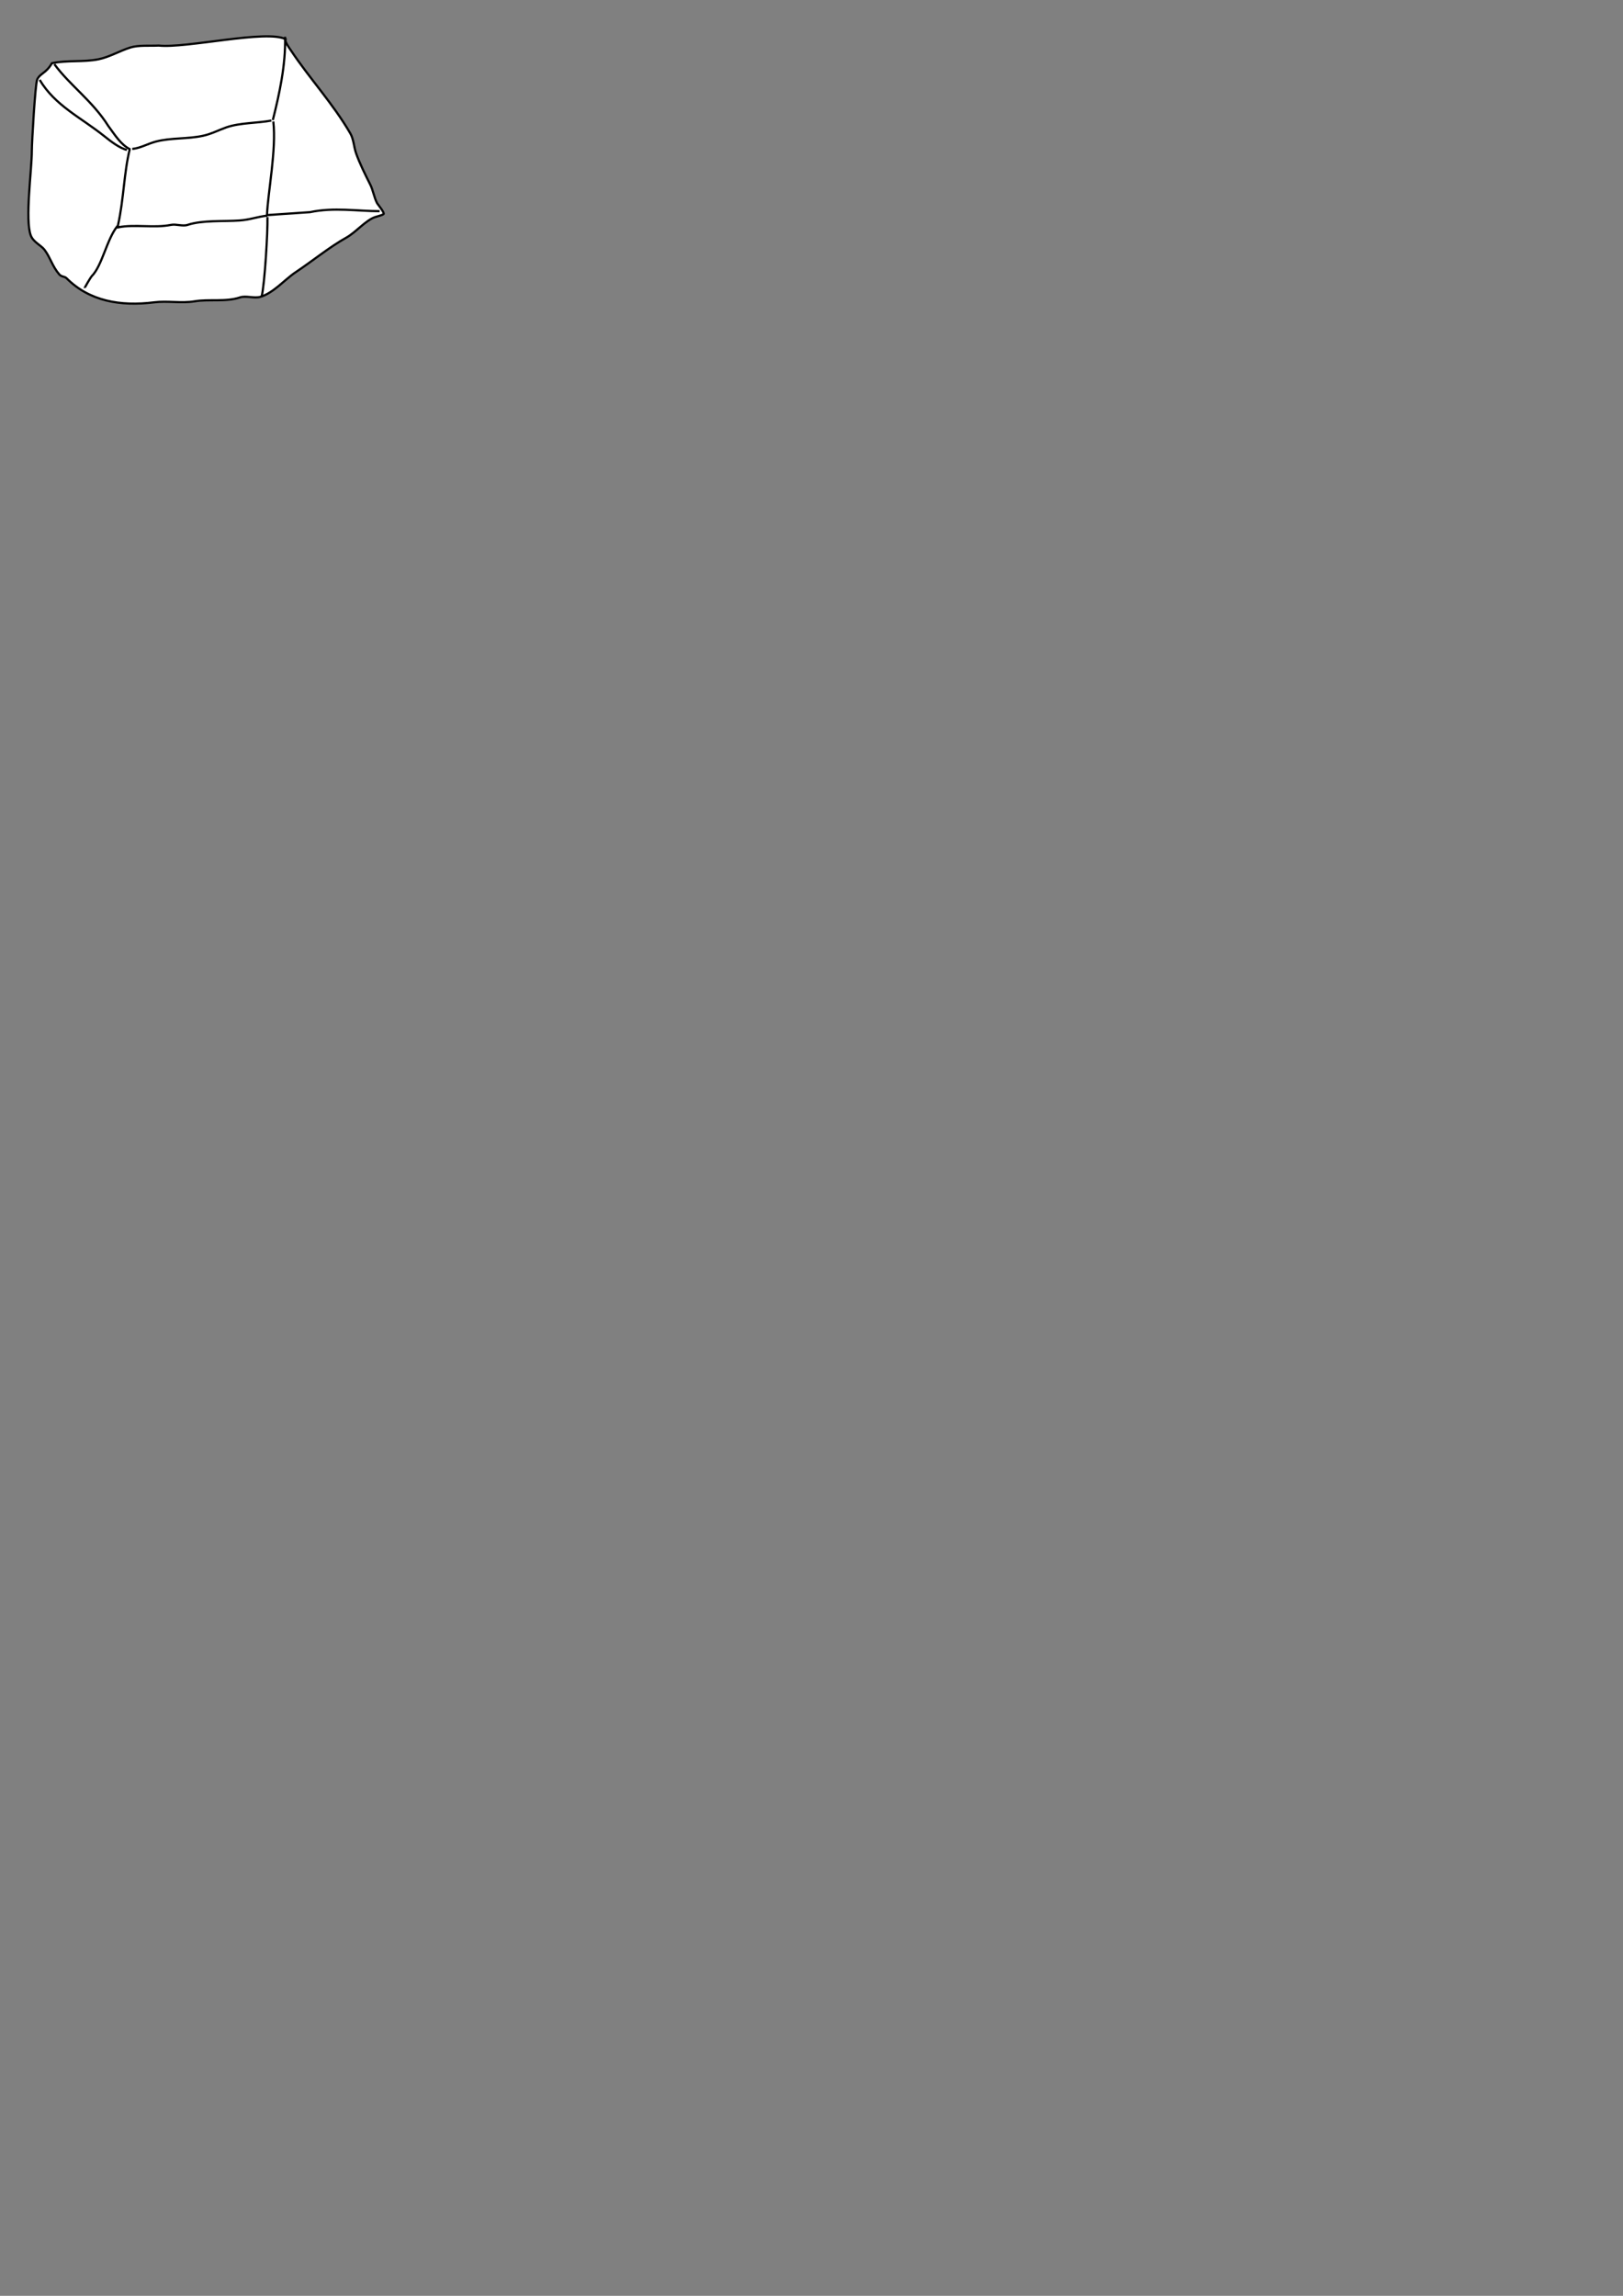 <?xml version="1.0" encoding="UTF-8" standalone="no"?>
<!-- Created with Inkscape (http://www.inkscape.org/) -->

<svg
   xmlns:dc="http://purl.org/dc/elements/1.1/"
   xmlns:cc="http://creativecommons.org/ns#"
   xmlns:rdf="http://www.w3.org/1999/02/22-rdf-syntax-ns#"
   xmlns:svg="http://www.w3.org/2000/svg"
   xmlns="http://www.w3.org/2000/svg"
   xmlns:sodipodi="http://sodipodi.sourceforge.net/DTD/sodipodi-0.dtd"
   xmlns:inkscape="http://www.inkscape.org/namespaces/inkscape"
   width="744.094"
   height="1052.362"
   id="svg2"
   version="1.1"
   inkscape:version="0.47 r22583"
   sodipodi:docname="10.svg">
  <rect width="100%" height="100%" fill="#808080" stroke="none"/>
  <defs
     id="defs4">
    <inkscape:perspective
       sodipodi:type="inkscape:persp3d"
       inkscape:vp_x="0 : 526.18109 : 1"
       inkscape:vp_y="0 : 1000 : 0"
       inkscape:vp_z="744.09448 : 526.18109 : 1"
       inkscape:persp3d-origin="372.04724 : 350.78739 : 1"
       id="perspective10" />
  </defs>
  <sodipodi:namedview
     id="base"
     pagecolor="#ffffff"
     bordercolor="#666666"
     borderopacity="1.0"
     inkscape:pageopacity="0.0"
     inkscape:pageshadow="2"
     inkscape:zoom="4.4528632"
     inkscape:cx="141.15349"
     inkscape:cy="977.78578"
     inkscape:document-units="px"
     inkscape:current-layer="layer1"
     showgrid="false"
     inkscape:window-width="1680"
     inkscape:window-height="1000"
     inkscape:window-x="-8"
     inkscape:window-y="-8"
     inkscape:window-maximized="1" />
  <g
     inkscape:label="Livello 1"
     inkscape:groupmode="layer"
     id="layer1">
    <path
       style="fill:#ffffff;stroke:#000000;stroke-width:1px;stroke-linecap:butt;stroke-linejoin:miter;stroke-opacity:1"
       d="m 23.805,28.976 c 6.892,-1.466 14.435,-0.417 21.335,-1.797 4.95,-0.99 9.831,-3.9 14.597,-5.39 3.786,-1.183 9.07,-0.69 13.025,-0.898 12.626,1.363 49.581,-7.44 58.165,-2.919 -0.56,0.98 1.806,4.168 2.47,5.165 8.645,12.968 19.167,24.228 27.174,37.953 1.614,2.766 1.639,6.215 2.695,9.208 1.683,4.77 4.33,10.008 6.513,14.373 1.259,2.517 1.729,5.86 3.144,8.534 0.207,0.39 3.578,4.447 2.919,4.941 -0.742,0.557 -2.84,1.022 -3.818,1.347 -4.396,1.465 -8.816,6.969 -13.25,9.432 -7.606,4.226 -15.395,10.637 -23.356,15.945 -4.76,3.173 -10.22,9.606 -16.169,11.229 -2.81,0.766 -6.477,-0.686 -9.208,0.225 -6.599,2.2 -14.136,0.672 -20.885,1.797 -5.926,0.988 -12.347,-0.309 -18.415,0.449 -15.642,1.955 -29.741,-0.546 -40.199,-11.004 -0.996,-0.996 -2.278,-0.551 -3.369,-1.797 -3.134,-3.582 -4.066,-7.667 -6.737,-11.229 -1.583,-2.11 -5.078,-3.487 -6.288,-6.513 -2.808,-7.019 0.449,-30.271 0.449,-38.851 0,-3.815 1.557,-30.961 2.47,-32.788 1.458,-2.917 4.058,-2.741 6.737,-7.411 z"
       id="path2876"
       sodipodi:nodetypes="cssccsssssssssssssssssssc" />
    <path
       style="fill:none;stroke:#000000;stroke-width:1px;stroke-linecap:butt;stroke-linejoin:miter;stroke-opacity:1"
       d="m 18.191,36.611 c 7.055,11.835 18.888,17.221 29.644,25.826 2.787,2.229 6.87,5.423 10.33,6.288"
       id="path2878" />
    <path
       style="fill:none;stroke:#000000;stroke-width:1px;stroke-linecap:butt;stroke-linejoin:miter;stroke-opacity:1"
       d="m 24.928,29.425 c 6.928,9.524 17.538,16.892 24.703,28.296 3.063,4.084 5.641,8.547 10.106,10.78"
       id="path2880"
       sodipodi:nodetypes="ccc" />
    <path
       style="fill:none;stroke:#000000;stroke-width:1px;stroke-linecap:butt;stroke-linejoin:miter;stroke-opacity:1"
       d="m 60.635,68.276 c 3.764,-0.374 7.15,-2.413 10.78,-3.369 7.008,-1.844 14.633,-1.106 21.784,-2.695 3.782,-0.841 6.916,-2.533 10.555,-3.818 6.175,-2.179 14.633,-1.939 20.661,-3.144"
       id="path2882" />
    <path
       style="fill:none;stroke:#000000;stroke-width:1px;stroke-linecap:butt;stroke-linejoin:miter;stroke-opacity:1"
       d="m 130.702,16.849 c 0.312,13.114 -2.647,26.308 -5.614,38.178"
       id="path2884" />
    <path
       style="fill:none;stroke:#000000;stroke-width:1px;stroke-linecap:butt;stroke-linejoin:miter;stroke-opacity:1"
       d="m 125.313,55.7 c 1.442,12.929 -2.432,32.11 -2.919,42.894 l 19.763,-1.347 c 10.9,-2.315 21.711,-0.449 31.89,-0.449"
       id="path2886"
       sodipodi:nodetypes="cccc" />
    <path
       style="fill:none;stroke:#000000;stroke-width:1px;stroke-linecap:butt;stroke-linejoin:miter;stroke-opacity:1"
       d="m 122.618,98.818 c -5.26,0.658 -7.835,1.891 -12.801,2.246 -7.118,0.508 -17.031,-0.237 -23.805,2.021 -2.302,0.767 -5.236,-0.48 -7.636,0 -7.845,1.569 -16.533,-0.421 -24.254,1.123 l 0,-1.123 c 2.659,-11.866 2.682,-23.978 5.39,-34.809"
       id="path2888"
       sodipodi:nodetypes="csssccc" />
    <path
       style="fill:none;stroke:#000000;stroke-width:1px;stroke-linecap:butt;stroke-linejoin:miter;stroke-opacity:1"
       d="m 53.898,103.534 c -5.038,6.245 -6.989,18.218 -11.902,23.131 -0.371,0.371 -3.314,5.305 -3.144,5.39"
       id="path2890"
       sodipodi:nodetypes="css" />
    <path
       style="fill:none;stroke:#000000;stroke-width:1px;stroke-linecap:butt;stroke-linejoin:miter;stroke-opacity:1"
       d="m 122.618,99.492 c 0.168,6.788 -1.239,30.78 -2.695,36.606"
       id="path2892"
       sodipodi:nodetypes="cc" />
  </g>
</svg>
